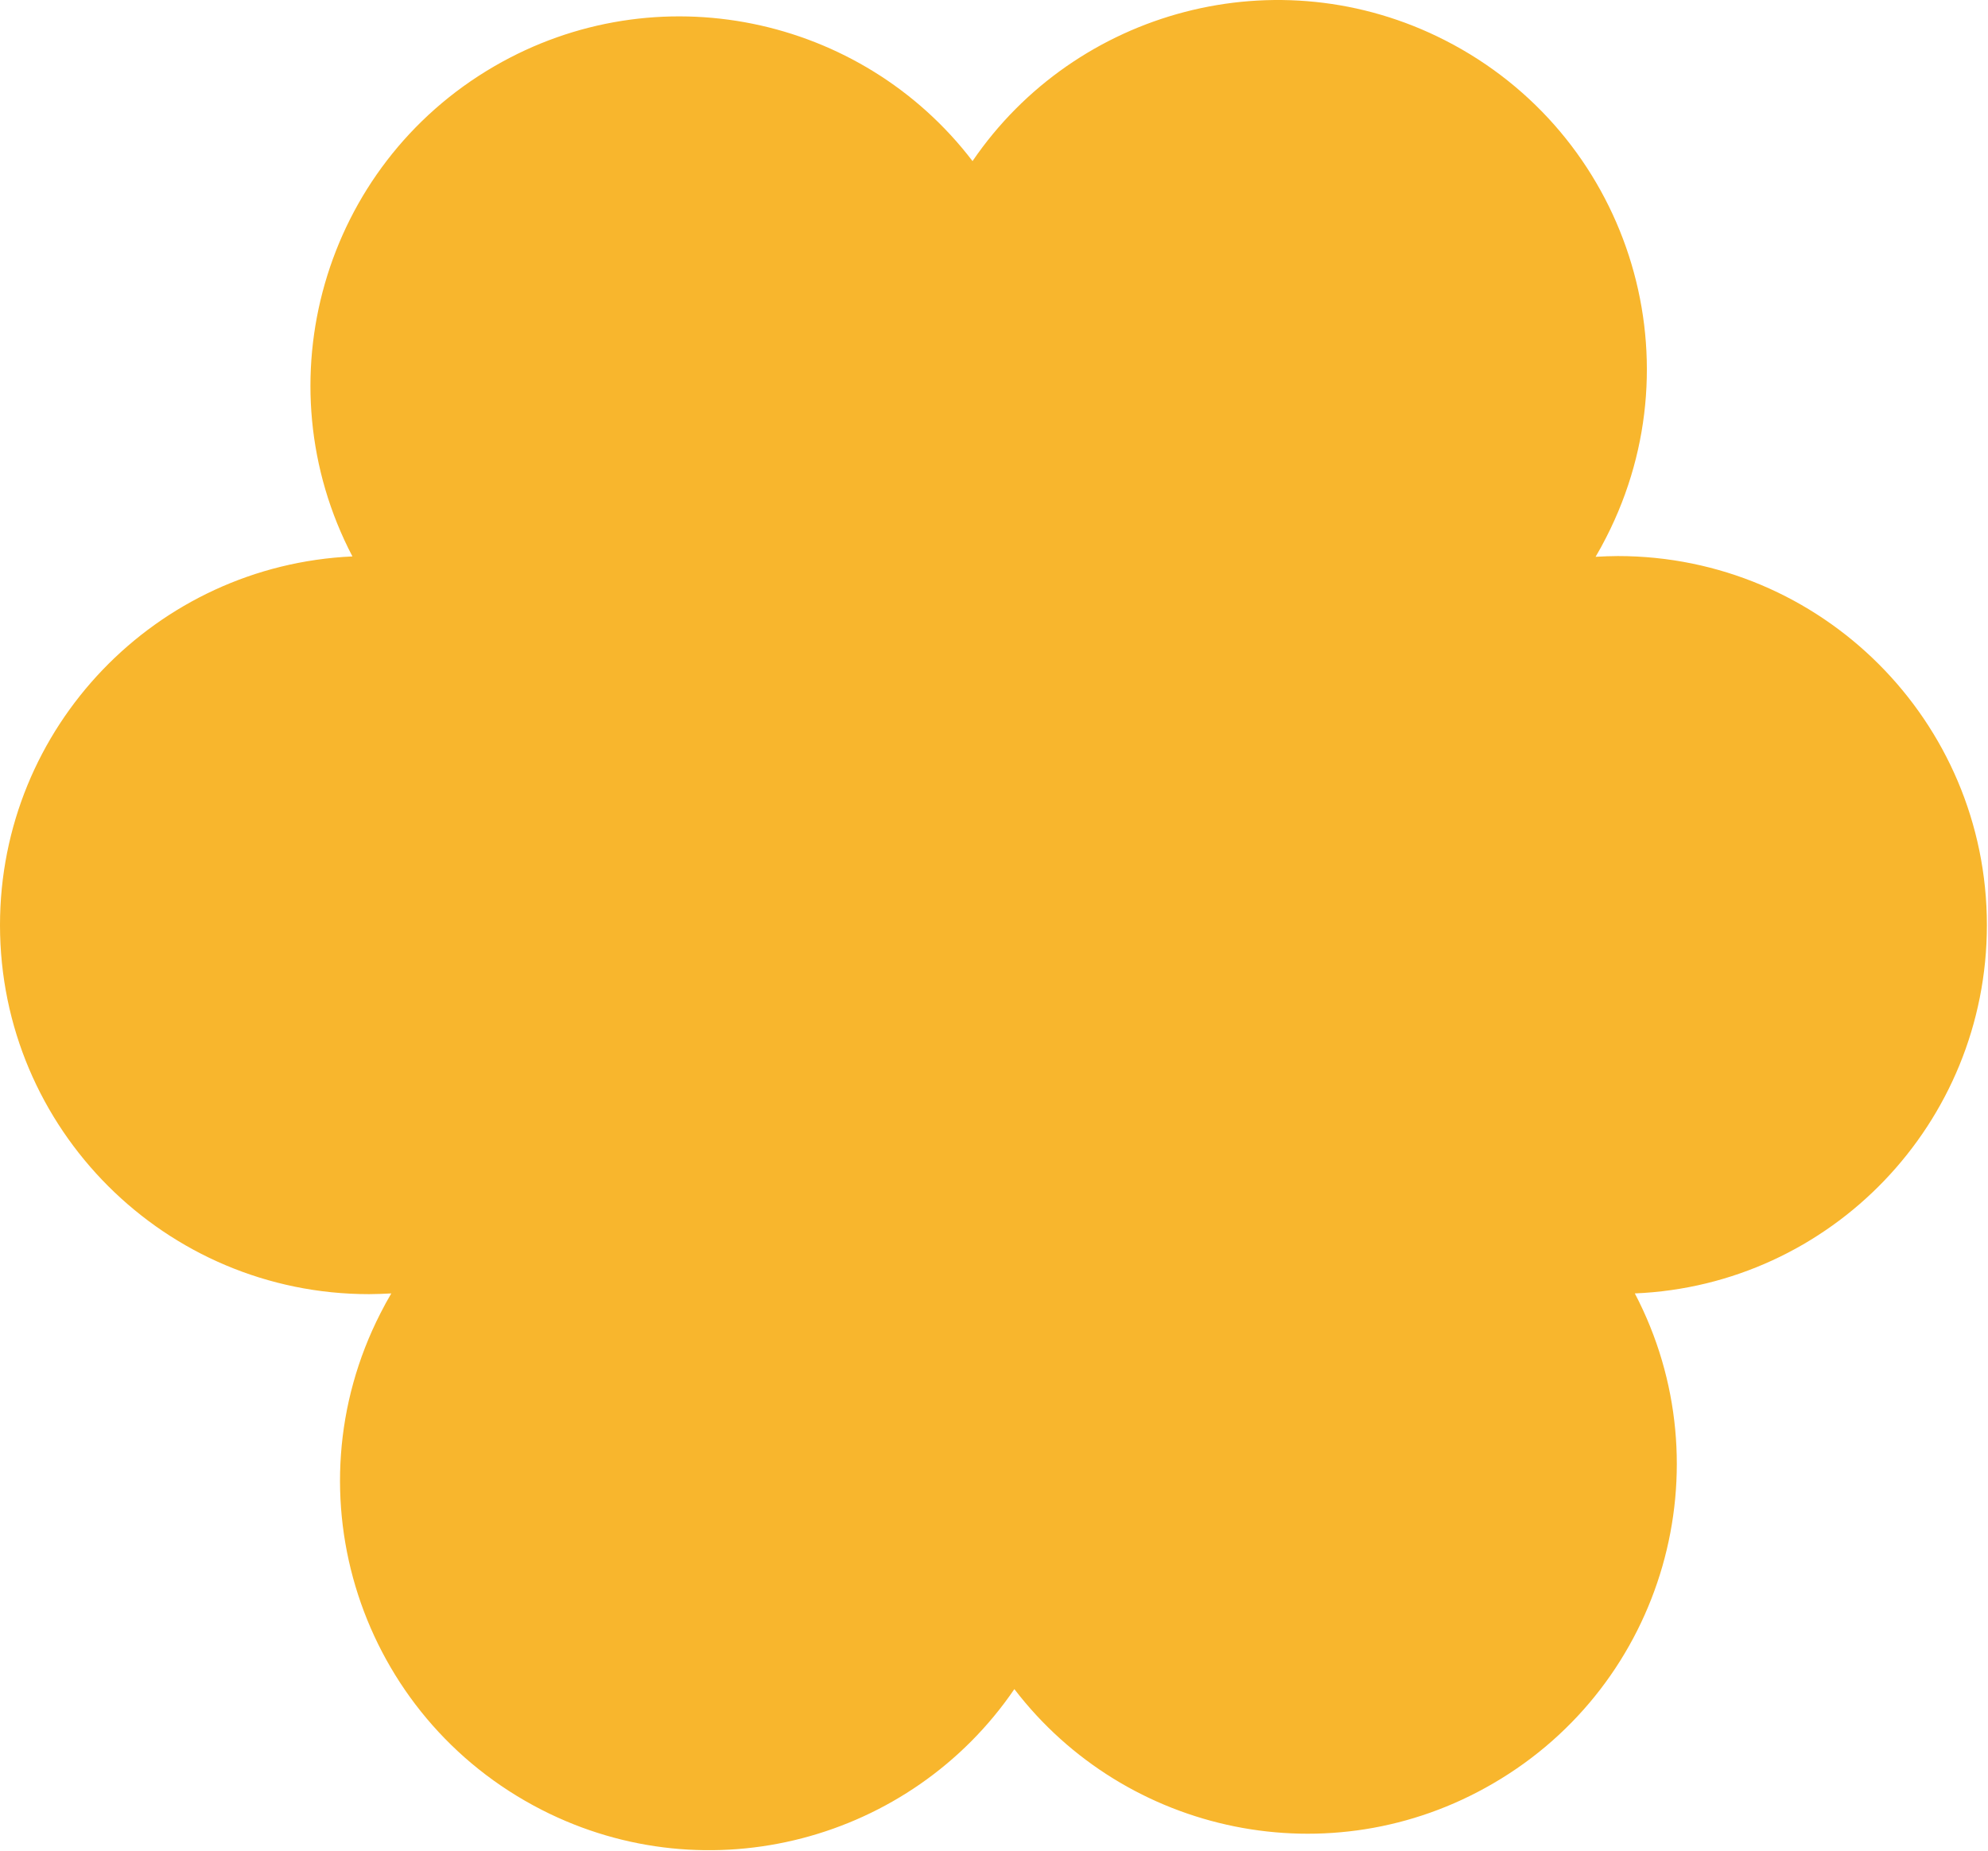 <svg width="537" height="500" viewBox="0 0 537 500" fill="none" xmlns="http://www.w3.org/2000/svg">
<path d="M536.7 249.92C536.7 194.82 492 150.22 437 150.22C435 150.22 433 150.32 431 150.42C432 148.72 433 146.92 433.9 145.12C459 96.02 439.5 36.02 390.4 10.92C345.2 -12.18 290.6 2.62 262.7 43.52C232.7 4.22 177.4 -7.58 133.5 17.92C87.2 44.82 70.6 103.32 95.2 150.32C42.2 152.72 0 196.42 0 249.92C0 305.02 44.7 349.62 99.7 349.62C101.7 349.62 103.7 349.52 105.7 349.42C104.7 351.12 103.7 352.92 102.8 354.72C77.7 403.82 97.2 463.82 146.3 488.92C191.5 512.02 246.1 497.22 274 456.32C304.1 495.62 359.4 507.42 403.3 481.82C449.6 454.92 466.2 396.42 441.6 349.42C494.5 347.22 536.7 303.52 536.7 249.92Z" fill="#F8B62D"/>
</svg>
